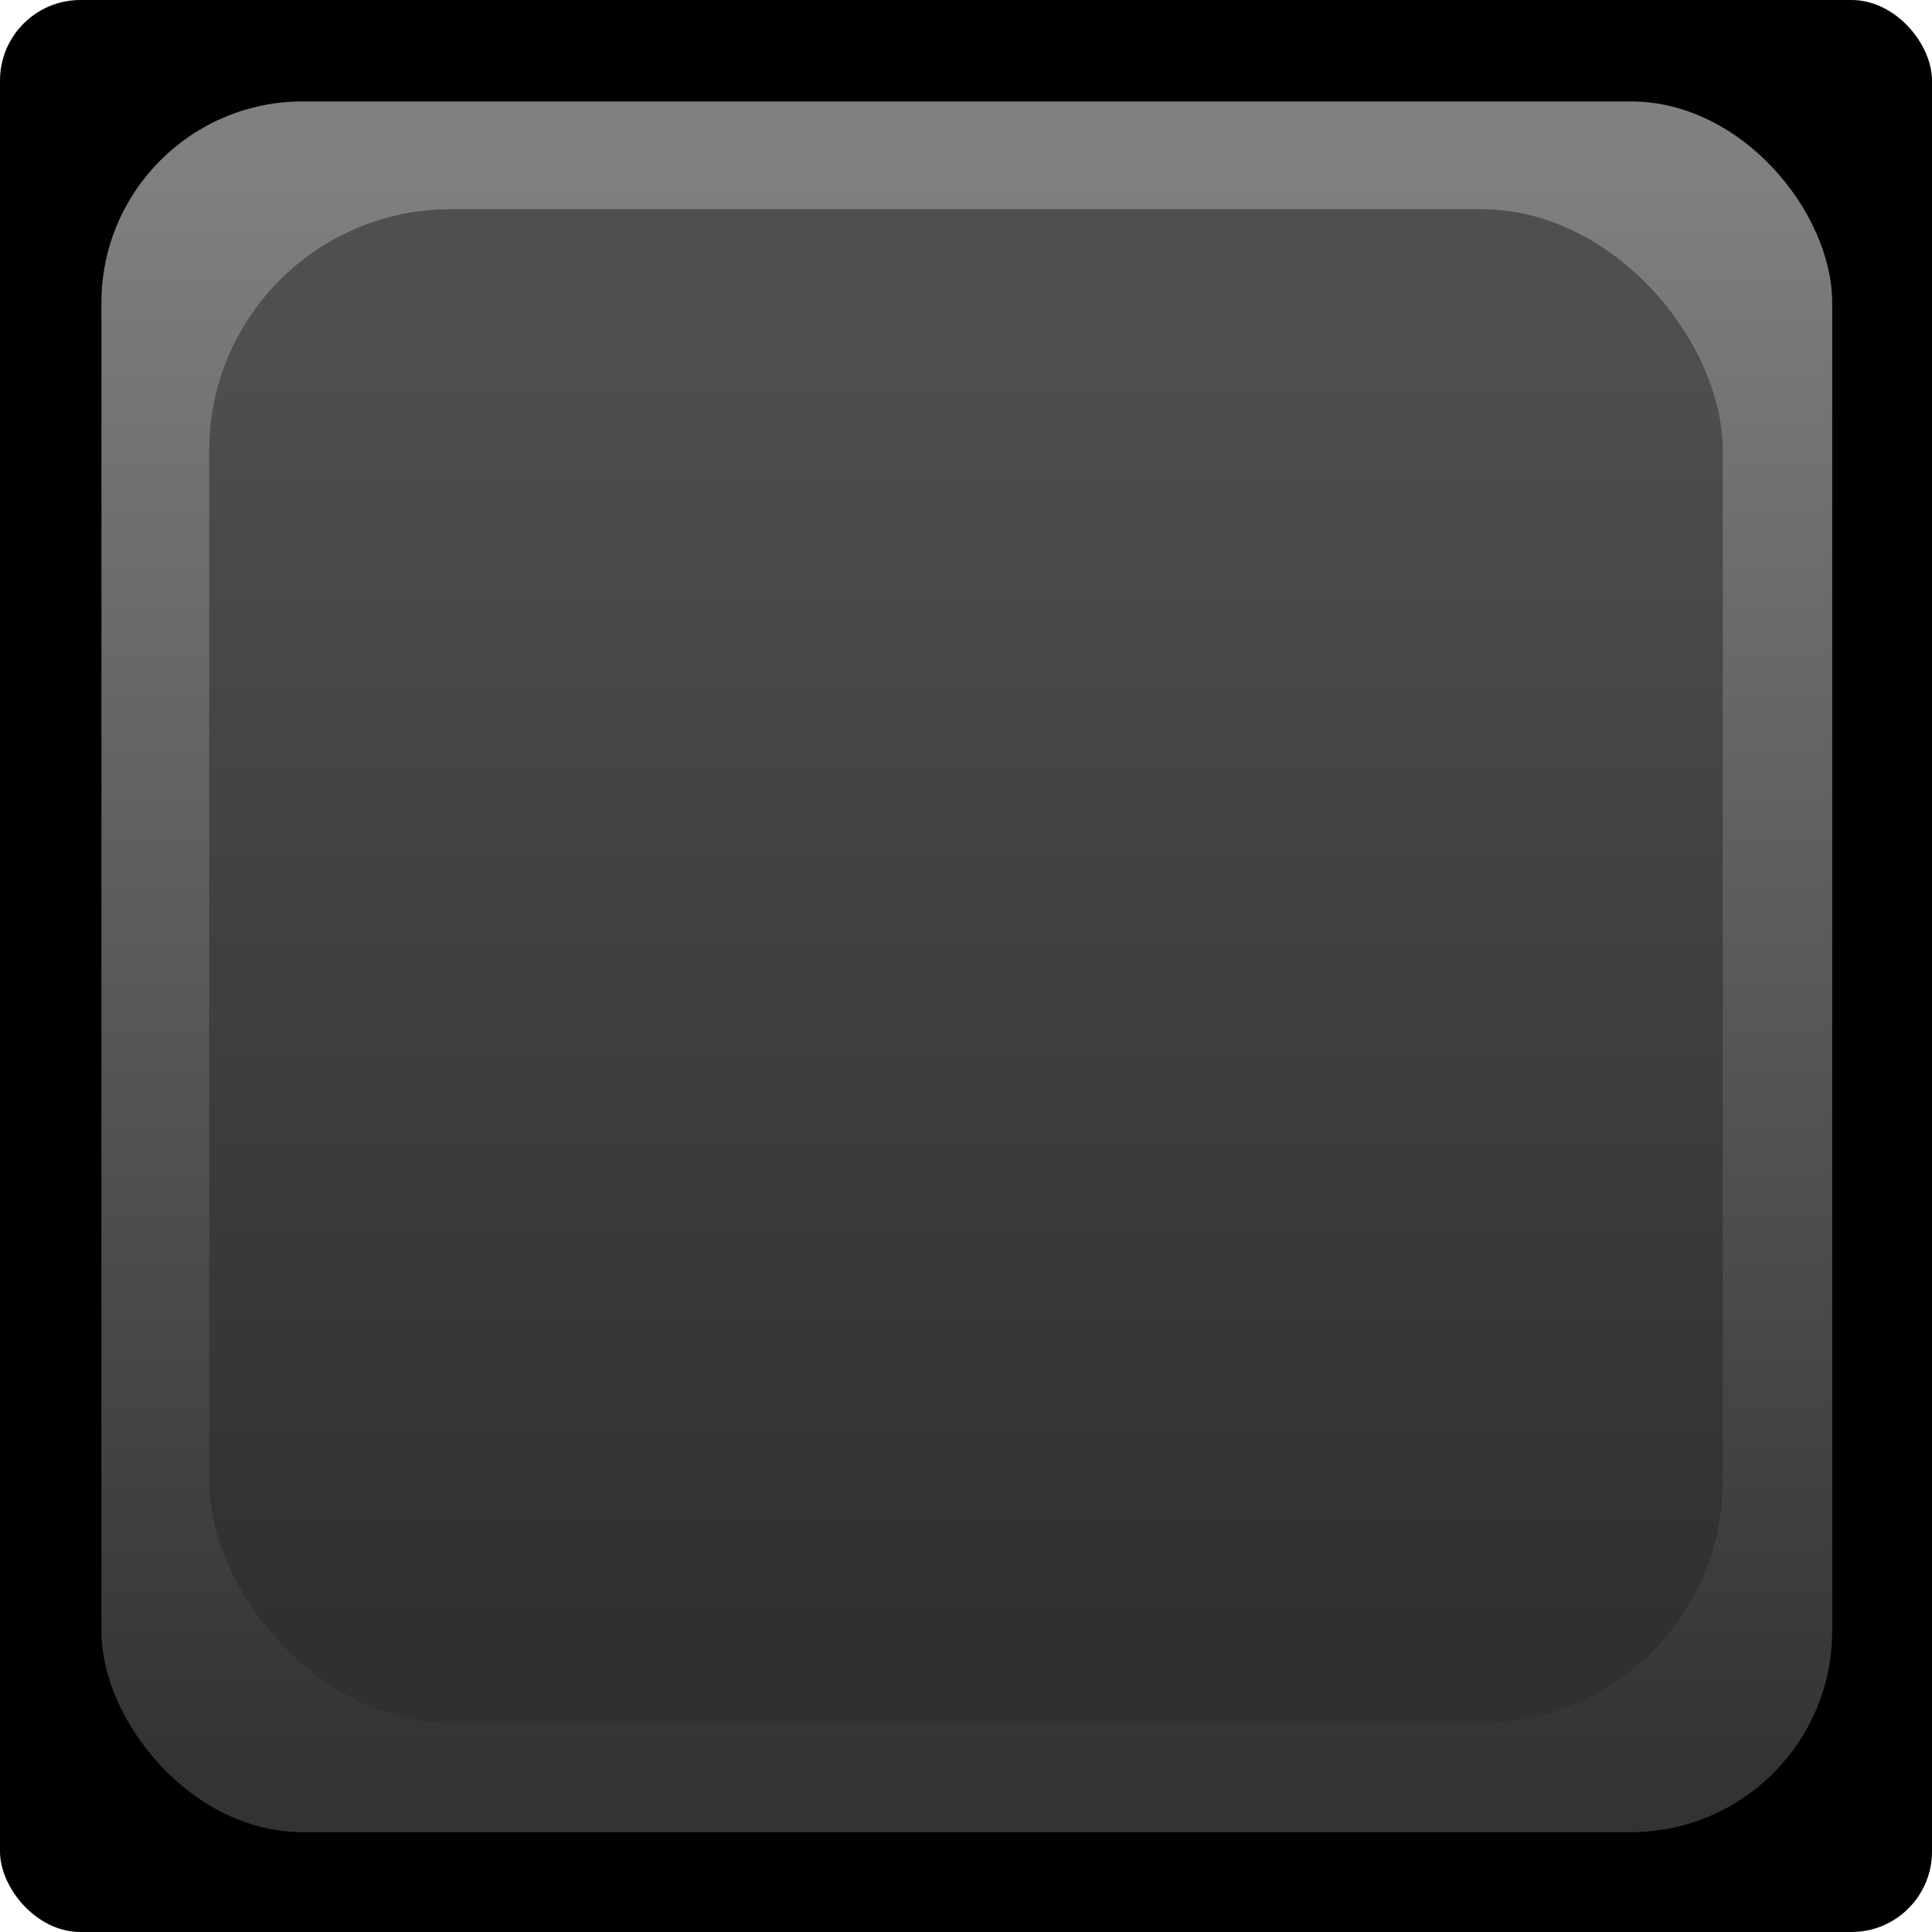<?xml version="1.0" encoding="UTF-8" standalone="no"?>
<svg version="1.0" x="0px" y="0px" width="12px" height="12px" viewBox="0 0 12 12" xml:space="preserve"
xmlns="http://www.w3.org/2000/svg"
xmlns:svg="http://www.w3.org/2000/svg">
<defs >
<linearGradient id="a" gradientUnits="userSpaceOnUse" 
	x1="0" y1="1" x2="0" y2="11" >
	<stop offset="0" style="stop-color:#808080" />
	<stop offset="1" style="stop-color:#333333" />
</linearGradient>
<linearGradient id="b" gradientUnits="userSpaceOnUse" 
	x1="0" y1="2" x2="0" y2="10" >
	<stop offset="0" style="stop-color:#808080" />
	<stop offset="1" style="stop-color:#333333" />
</linearGradient>
</defs>
<rect x="0" y="0" width="12" height="12" rx=".5" ry=".5" style="stroke-width:0" />
<rect x=".63" y=".63" width="10.75" height="10.75" rx="1.25" ry="1.25" style="fill:url(#a);stroke-width:0" />
<rect x="1.3" y="1.3" width="9.4" height="9.4" rx="1.5" ry="1.5" style="fill:#2e2e2e;stroke-width:0" />
<rect x="1.3" y="1.3" width="9.4" height="9.4" rx="1.5" ry="1.5" style="opacity:0.4;fill:url(#b);stroke-width:0" />
</svg>